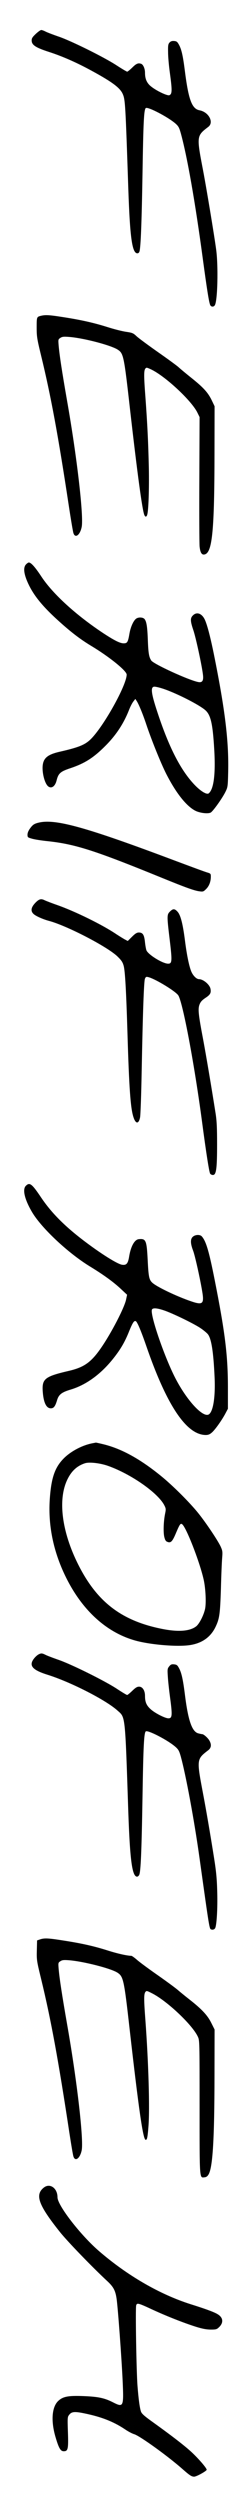 <?xml version="1.0" standalone="no"?>
<!DOCTYPE svg PUBLIC "-//W3C//DTD SVG 20010904//EN"
 "http://www.w3.org/TR/2001/REC-SVG-20010904/DTD/svg10.dtd">
<svg version="1.0" xmlns="http://www.w3.org/2000/svg"
 width="300pt" height="3000pt" viewBox="0 0 300 3000"
 preserveAspectRatio="xMidYMid meet">
<g transform="translate(0,3000) scale(0.1,-0.1)"
fill="#000000" stroke="none">
<path d="M430 29594 c-40 -38 -50 -53 -50 -79 0 -55 47 -86 207 -138 161 -52
334 -128 518 -229 240 -131 334 -201 367 -274 31 -70 33 -111 68 -1149 20
-582 46 -765 109 -765 11 0 21 9 25 23 15 55 26 338 36 927 10 628 17 771 39
793 21 21 265 -106 356 -185 36 -32 45 -48 64 -115 77 -279 173 -824 266
-1518 48 -356 72 -506 86 -542 10 -28 44 -30 58 -4 32 59 41 460 16 658 -21
162 -118 749 -160 968 -77 402 -76 405 65 513 70 54 5 177 -104 198 -93 17
-133 125 -177 468 -23 185 -41 266 -73 322 -18 32 -27 40 -57 42 -26 2 -40 -3
-55 -19 -16 -18 -19 -35 -17 -118 0 -53 10 -165 22 -250 25 -183 26 -234 6
-255 -14 -13 -20 -13 -56 -1 -67 24 -153 74 -192 111 -40 39 -57 85 -57 152 0
48 -21 96 -45 106 -36 13 -59 4 -107 -44 -28 -27 -55 -50 -62 -50 -6 0 -63 34
-126 75 -149 98 -543 293 -691 344 -64 22 -135 49 -158 60 -22 12 -47 21 -56
21 -9 0 -38 -21 -65 -46z"/>
<path d="M494 26211 c-54 -13 -54 -14 -54 -140 0 -109 4 -136 54 -342 115
-473 204 -953 331 -1794 25 -165 50 -315 56 -332 21 -67 79 -25 99 72 26 125
-56 839 -175 1515 -61 350 -91 547 -101 661 -6 75 -6 77 20 94 22 15 40 17
104 12 174 -13 504 -100 585 -153 69 -45 75 -74 147 -714 87 -763 146 -1202
171 -1267 10 -27 24 -30 34 -5 17 43 26 307 21 572 -7 307 -18 529 -41 845
-19 249 -19 316 -2 340 13 17 16 17 68 -7 170 -80 485 -373 557 -518 l27 -55
-3 -745 c-2 -410 0 -773 3 -807 8 -80 29 -109 68 -94 85 33 110 298 111 1211
l1 565 -31 65 c-46 97 -100 157 -242 271 -70 56 -143 117 -162 135 -19 17
-129 98 -245 179 -115 81 -230 166 -255 189 -41 39 -52 43 -125 54 -44 6 -144
31 -222 56 -168 53 -319 87 -538 121 -165 26 -208 28 -261 16z"/>
<path d="M312 23227 c-31 -33 -28 -95 7 -185 64 -160 168 -296 374 -484 156
-142 267 -227 397 -306 220 -132 430 -302 430 -347 0 -127 -279 -627 -433
-777 -69 -67 -144 -97 -371 -149 -144 -33 -195 -75 -204 -168 -8 -89 26 -217
67 -248 39 -30 82 0 100 71 21 85 45 107 161 146 180 60 285 128 432 277 126
128 215 266 278 428 13 33 34 75 48 94 l26 34 15 -23 c26 -39 76 -161 116
-282 61 -183 173 -462 239 -593 118 -232 243 -390 352 -445 55 -27 150 -38
182 -21 27 14 137 168 176 246 29 59 30 64 34 237 9 371 -37 751 -173 1425
-44 215 -82 358 -111 415 -36 69 -95 88 -139 43 -33 -32 -32 -67 4 -174 30
-85 105 -434 117 -542 8 -69 -10 -94 -60 -83 -119 25 -534 216 -561 258 -27
41 -35 87 -41 246 -6 164 -16 224 -41 253 -18 19 -64 23 -93 7 -34 -18 -71
-96 -86 -180 -18 -106 -26 -120 -70 -120 -43 0 -109 33 -239 118 -330 218
-612 475 -749 684 -73 111 -123 168 -150 168 -7 0 -22 -10 -34 -23z m1633
-1488 c140 -43 417 -180 509 -253 74 -57 98 -160 117 -482 17 -294 -6 -474
-66 -524 -24 -20 -100 27 -175 107 -165 176 -304 449 -440 863 -78 235 -86
310 -36 310 13 0 54 -9 91 -21z"/>
<path d="M467 20129 c-56 -13 -74 -25 -107 -71 -19 -26 -30 -53 -30 -74 0 -32
3 -34 53 -48 28 -9 117 -23 197 -31 327 -36 562 -112 1365 -440 287 -117 386
-153 449 -161 42 -6 48 -4 80 28 36 36 56 89 56 149 0 34 -3 37 -42 49 -24 6
-198 71 -388 142 -1067 402 -1433 504 -1633 457z"/>
<path d="M423 19165 c-51 -54 -58 -98 -20 -133 26 -25 112 -63 182 -82 214
-56 707 -312 826 -429 46 -45 61 -67 73 -111 17 -62 30 -291 46 -820 19 -641
36 -880 69 -988 27 -91 65 -96 82 -10 5 24 14 270 19 548 14 729 27 1081 39
1114 10 24 15 27 39 21 84 -20 336 -174 363 -222 56 -99 193 -832 284 -1518
47 -356 84 -595 96 -617 5 -10 20 -18 34 -18 40 0 50 75 50 370 0 197 -4 281
-18 370 -50 318 -112 685 -147 874 -60 316 -66 376 -46 431 13 34 30 52 71 80
58 38 70 59 61 109 -10 51 -87 116 -138 116 -30 0 -72 42 -93 93 -26 64 -53
195 -75 367 -26 206 -53 310 -90 350 -35 38 -54 38 -91 1 -37 -37 -37 -51 -2
-343 31 -258 28 -284 -23 -282 -64 3 -226 102 -255 156 -6 11 -14 55 -19 99
-9 91 -26 119 -74 119 -23 0 -43 -12 -82 -51 l-51 -51 -32 17 c-17 9 -64 38
-104 64 -168 114 -496 275 -712 351 -66 23 -132 49 -147 56 -45 23 -69 17
-115 -31z"/>
<path d="M310 15770 c-43 -43 -15 -163 75 -316 113 -191 429 -488 690 -649
166 -101 288 -190 374 -271 l76 -71 -12 -58 c-21 -99 -175 -397 -297 -575
-121 -177 -206 -238 -392 -281 -287 -67 -322 -95 -311 -249 10 -133 43 -200
97 -200 35 0 53 24 75 98 20 67 55 95 163 127 189 57 368 189 518 381 84 107
134 194 184 320 43 105 60 131 81 119 18 -12 63 -119 124 -296 246 -715 483
-1069 715 -1069 29 0 48 8 73 30 39 34 121 150 163 230 l29 55 0 270 c-1 378
-36 656 -160 1282 -67 338 -102 458 -153 516 -23 26 -83 22 -111 -7 -28 -29
-26 -80 7 -166 22 -59 81 -323 108 -484 26 -153 8 -170 -132 -122 -176 60
-415 175 -467 224 -38 36 -45 71 -55 277 -12 232 -21 254 -107 245 -50 -5 -95
-85 -115 -207 -14 -87 -33 -108 -86 -100 -45 7 -179 87 -334 197 -307 219
-495 399 -638 612 -110 164 -136 184 -182 138z m1673 -1500 c110 -40 351 -158
425 -209 33 -22 71 -54 85 -70 43 -52 68 -208 82 -516 12 -260 -22 -444 -83
-453 -83 -12 -269 202 -397 458 -131 262 -295 745 -272 804 10 25 65 20 160
-14z"/>
<path d="M1105 12680 c-125 -25 -263 -100 -346 -187 -100 -104 -142 -225 -160
-460 -26 -324 38 -647 191 -958 194 -395 482 -660 824 -759 178 -52 513 -81
666 -57 143 22 246 94 305 215 49 102 56 153 66 461 4 160 11 327 15 371 6 74
4 86 -18 135 -34 73 -174 283 -267 399 -102 128 -310 336 -451 450 -253 206
-477 328 -694 380 -45 11 -83 19 -86 19 -3 -1 -23 -5 -45 -9z m190 -270 c277
-98 601 -325 677 -474 19 -37 20 -47 10 -96 -20 -96 -24 -230 -10 -285 10 -40
19 -52 41 -59 38 -14 58 9 101 113 43 101 53 116 73 99 51 -42 213 -461 258
-668 23 -106 31 -284 15 -351 -18 -78 -70 -178 -107 -206 -77 -59 -219 -69
-417 -28 -487 99 -782 330 -1007 790 -191 390 -236 772 -117 1008 48 97 115
158 208 188 51 17 181 2 275 -31z"/>
<path d="M459 10145 c-14 -8 -38 -30 -52 -49 -64 -83 -19 -136 163 -193 275
-86 698 -302 838 -428 98 -88 92 -28 132 -1230 20 -569 46 -765 105 -765 8 0
19 9 25 20 19 35 29 281 40 930 10 626 18 772 39 793 21 21 264 -104 356 -185
36 -32 45 -48 64 -115 61 -220 163 -772 225 -1218 122 -874 118 -850 142 -859
19 -7 41 2 48 21 17 45 28 238 23 423 -4 161 -12 246 -36 400 -49 311 -99 601
-136 795 -76 403 -76 405 65 513 34 27 40 65 15 111 -16 32 -70 81 -88 81 -7
0 -29 5 -49 10 -74 21 -120 154 -158 456 -24 193 -42 274 -74 330 -18 33 -27
39 -58 42 -29 3 -40 -2 -58 -25 -21 -26 -22 -35 -16 -123 3 -52 15 -162 26
-244 30 -221 27 -256 -19 -256 -40 0 -165 64 -215 111 -49 45 -66 85 -66 159
0 64 -30 110 -71 110 -24 0 -43 -12 -82 -50 -28 -27 -56 -50 -61 -50 -6 0 -63
34 -126 76 -147 96 -540 291 -695 345 -66 23 -137 50 -157 60 -44 22 -54 23
-89 4z"/>
<path d="M480 6727 l-35 -12 -3 -120 c-3 -115 -1 -127 52 -345 117 -483 206
-967 341 -1860 20 -129 40 -250 46 -267 21 -67 79 -24 99 72 26 125 -56 839
-175 1515 -61 350 -91 547 -101 661 -6 75 -6 77 20 94 22 15 40 17 106 12 173
-14 505 -99 581 -150 69 -46 78 -85 144 -672 110 -969 161 -1322 191 -1332 19
-6 25 24 36 167 16 215 0 760 -37 1265 -19 250 -19 316 -1 340 13 18 16 18 77
-13 179 -89 487 -379 553 -522 21 -44 21 -55 21 -845 0 -878 -2 -849 58 -843
23 2 36 12 50 35 50 86 70 422 71 1178 l1 561 -39 78 c-45 91 -112 164 -261
281 -55 43 -118 95 -140 114 -22 20 -129 99 -237 175 -109 76 -223 160 -253
187 -31 27 -62 49 -68 49 -53 1 -168 27 -284 64 -167 53 -314 86 -534 120
-182 29 -227 31 -279 13z"/>
<path d="M526 3749 c-110 -87 -65 -210 197 -538 90 -112 387 -420 566 -586 74
-69 97 -114 111 -216 16 -118 58 -692 71 -964 15 -334 13 -338 -121 -270 -100
50 -174 65 -350 72 -186 7 -248 -6 -305 -62 -74 -75 -85 -243 -27 -436 38
-128 59 -164 97 -164 51 0 57 26 50 231 -6 172 -5 181 15 206 29 38 64 42 180
18 206 -42 354 -100 493 -194 37 -25 85 -50 106 -56 63 -17 390 -252 571 -410
97 -86 119 -100 150 -100 28 0 150 68 150 83 0 19 -82 116 -168 199 -80 77
-238 200 -504 391 -81 59 -109 85 -117 110 -15 46 -29 152 -41 307 -13 163
-26 926 -16 964 9 35 23 31 201 -52 167 -77 370 -157 515 -203 77 -24 124 -33
177 -34 65 0 74 2 102 29 54 52 50 112 -12 152 -36 25 -140 64 -331 124 -370
118 -758 343 -1098 637 -222 192 -498 549 -498 645 0 110 -91 175 -164 117z"/>
</g>
</svg>

